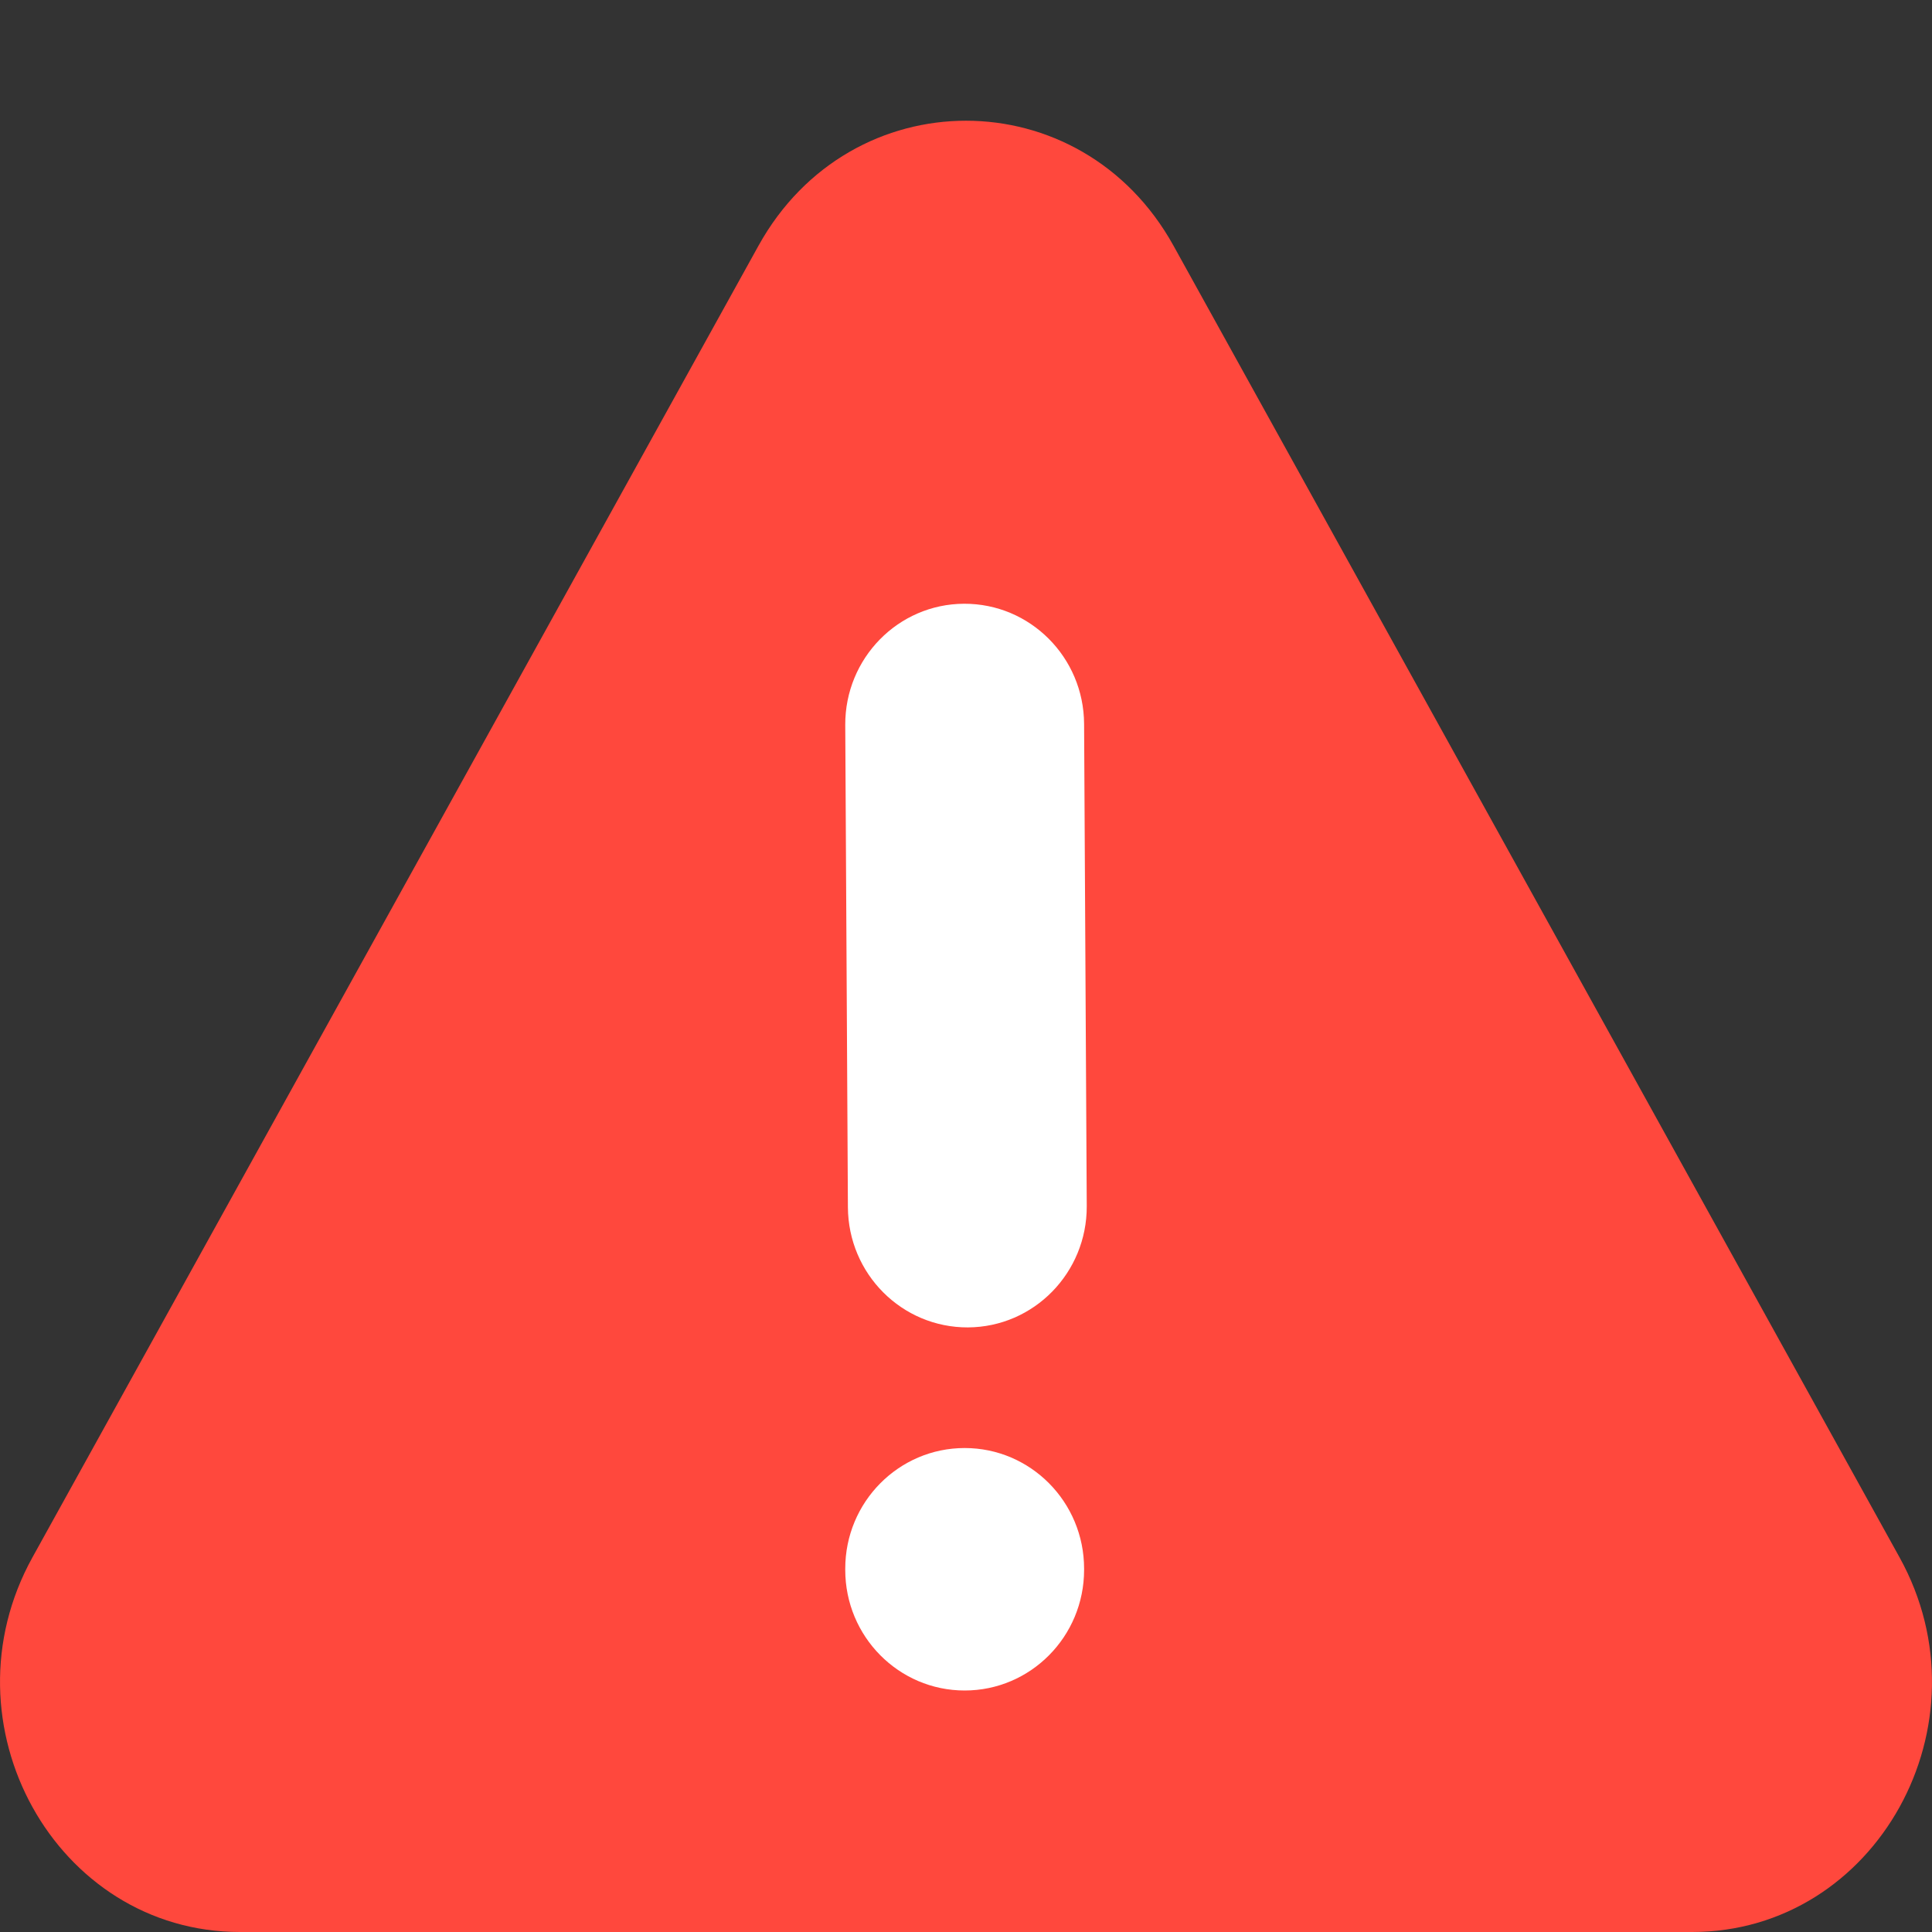 <svg width="16" height="16" viewBox="0 0 16 16" fill="none" xmlns="http://www.w3.org/2000/svg">
<rect x="0" y="0" width="16" height="16" fill="#333333" stroke="none"/>
<path d="M6.282 2.034C7.046 0.655 8.954 0.655 9.718 2.034L15.731 12.897C16.495 14.276 15.54 16 14.013 16H1.987C0.46 16 -0.495 14.276 0.269 12.897L6.282 2.034Z" fill="#FF483D"/>
<path fill-rule="evenodd" clip-rule="evenodd" d="M7.984 5C8.531 4.998 8.975 5.443 8.978 5.995L9 9.989C9.002 10.541 8.562 10.99 8.016 10.993C7.469 10.995 7.025 10.55 7.022 9.998L7 6.003C6.998 5.452 7.438 5.002 7.984 5ZM7.989 11.992C8.535 11.992 8.978 12.439 8.978 12.991V13.001C8.978 13.553 8.535 14 7.989 14C7.443 14 7 13.553 7 13.001V12.991C7 12.439 7.443 11.992 7.989 11.992Z" fill="white"/>
</svg>
